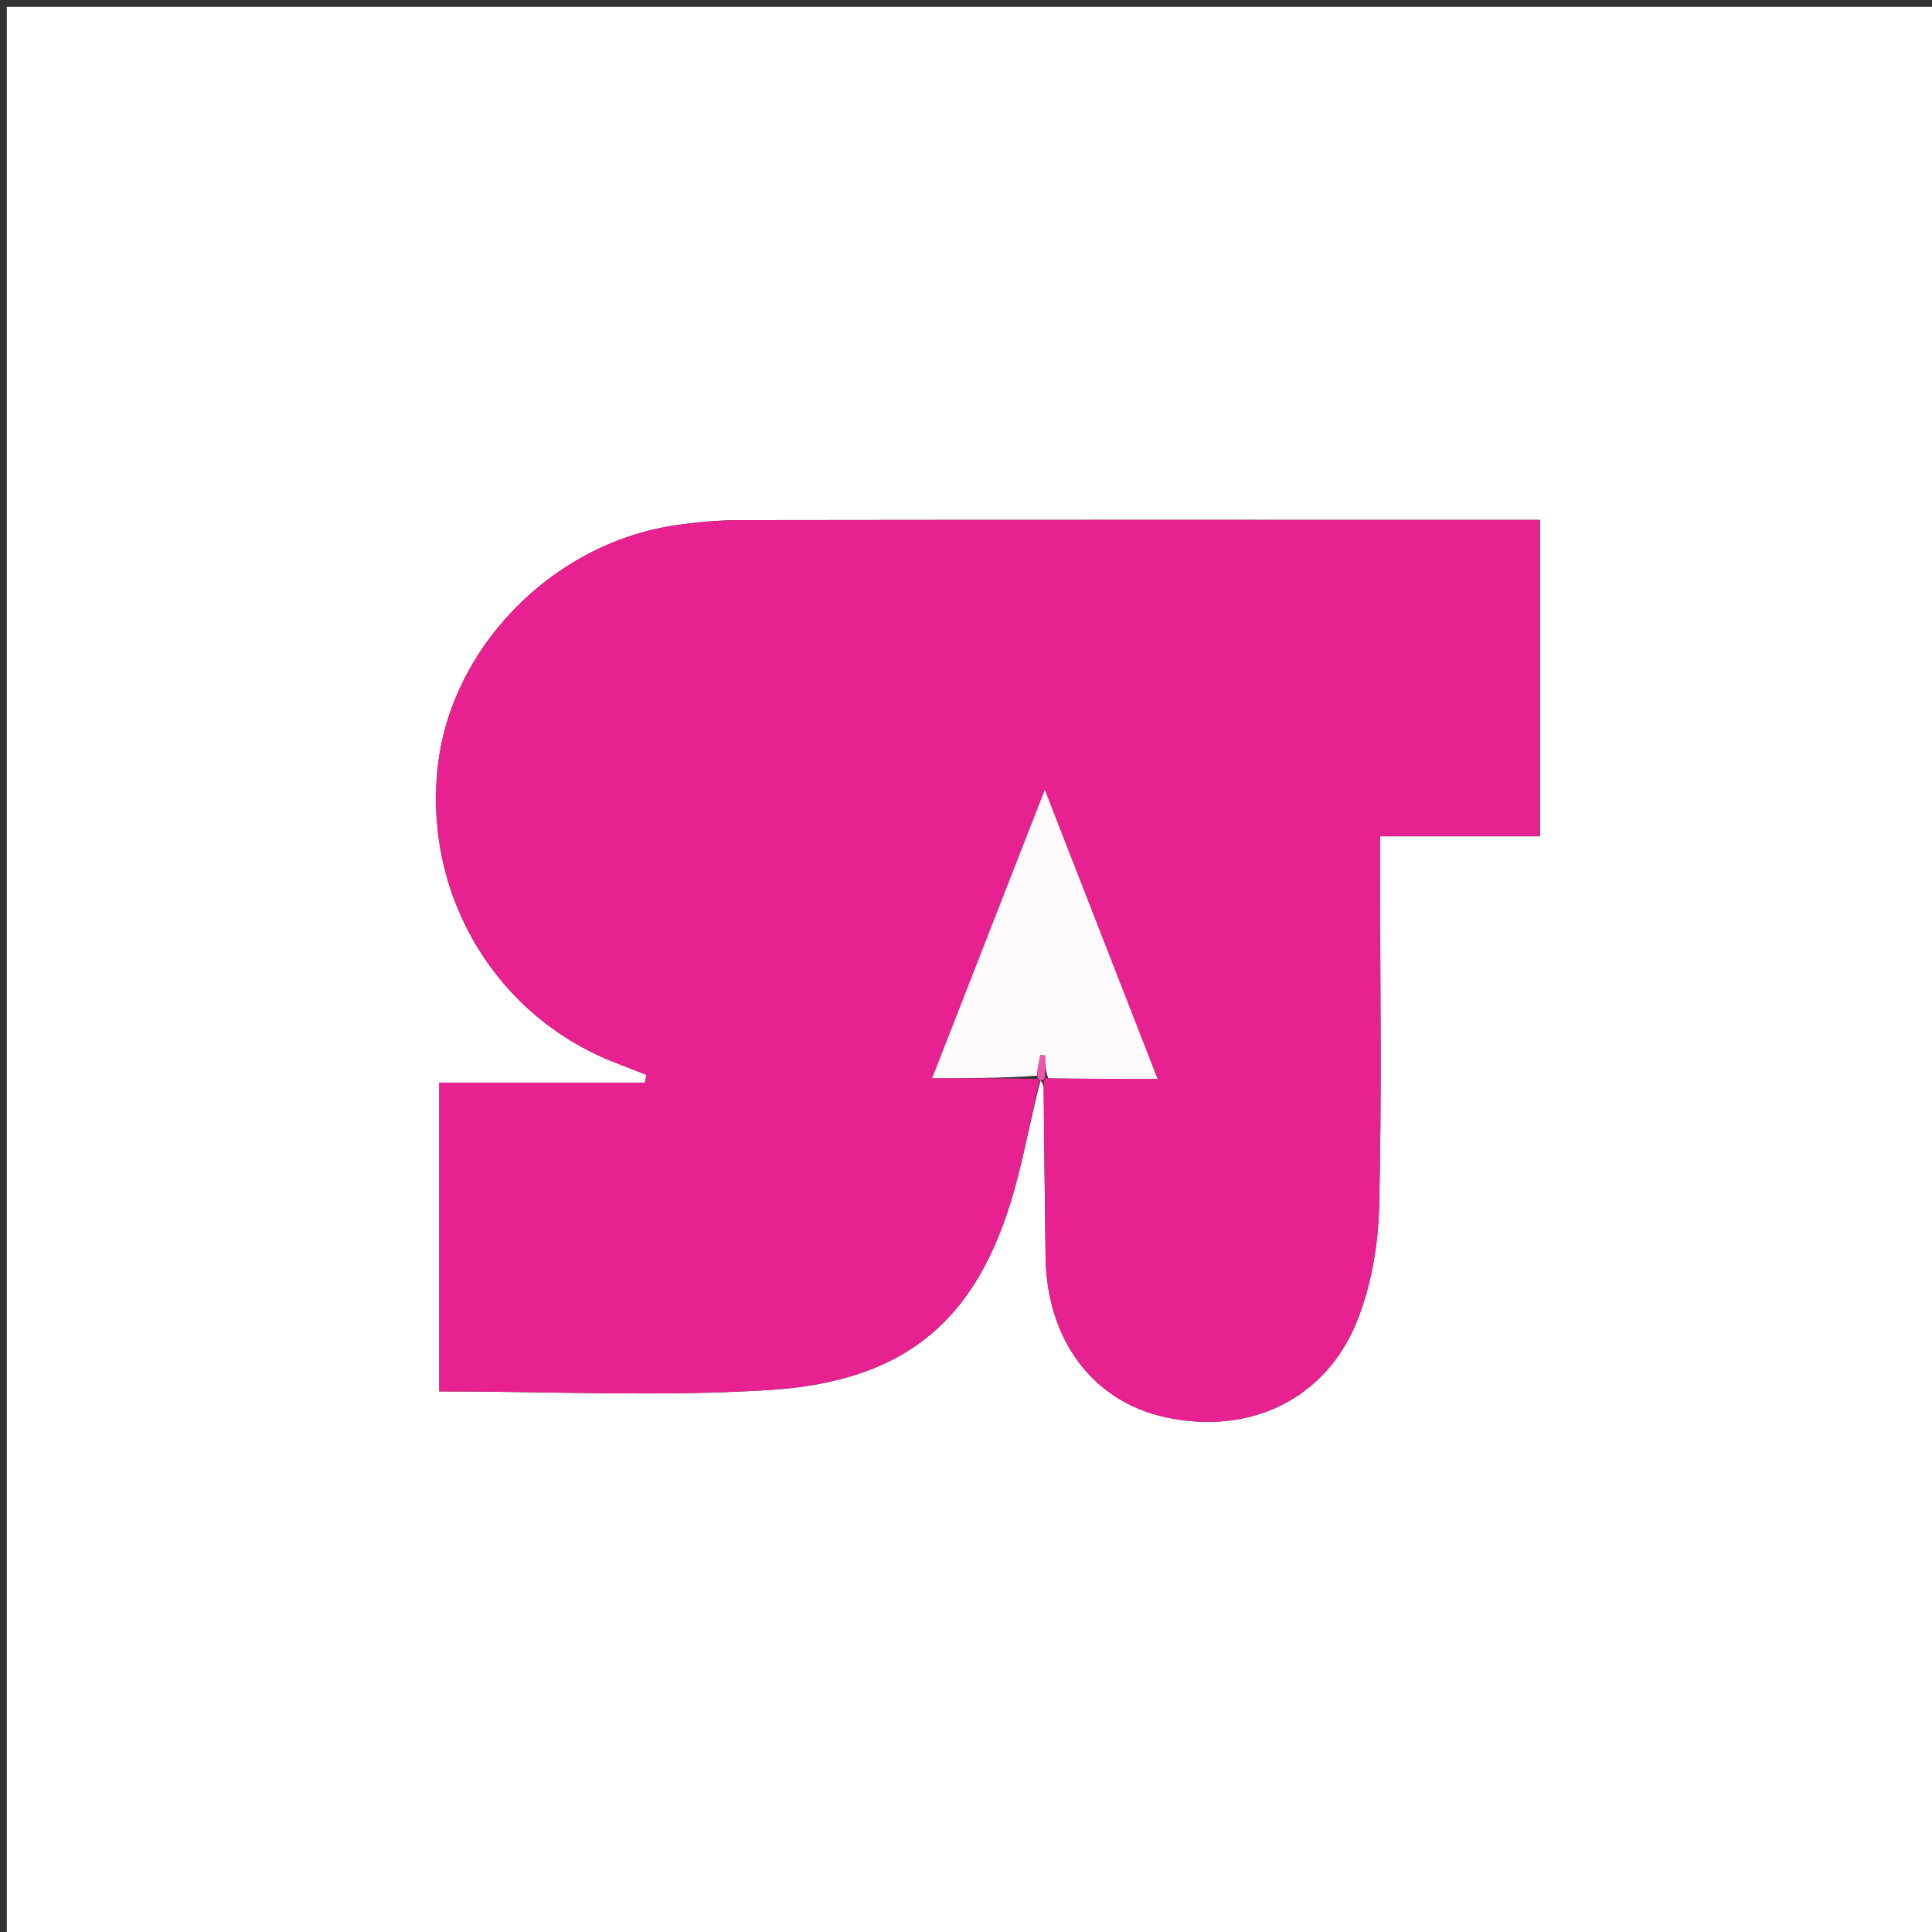 <svg version="1.1" id="Layer_1" xmlns="http://www.w3.org/2000/svg" xmlns:xlink="http://www.w3.org/1999/xlink" x="0px" y="0px"
	 width="100%" viewBox="0 0 283 283" enable-background="new 0 0 283 283" xml:space="preserve">
<rect x="0" y="0" width="283" height="283" fill="#333333" stroke="none"/>
<path fill="#FFFFFF" opacity="1" stroke="none" 
	d="
M135,284 
	C90,284 45.5,284 1,284 
	C1,189.667 1,95.333 1,1 
	C95.333,1 189.667,1 284,1 
	C284,95.333 284,189.667 284,284 
	C234.5,284 185,284 135,284 
M152.387,158.352 
	C152.387,158.352 152.565,158.286 152.868,159.14 
	C152.962,167.465 153.039,175.79 153.156,184.114 
	C153.328,196.317 160.131,205.349 170.826,207.623 
	C183.18,210.251 194.312,204.925 198.882,193.251 
	C200.89,188.122 201.875,182.315 202.012,176.783 
	C202.414,160.635 202.155,144.471 202.155,128.313 
	C202.155,126.545 202.155,124.778 202.155,122.498 
	C210.46,122.498 218.064,122.498 225.576,122.498 
	C225.576,106.771 225.576,91.566 225.576,76.152 
	C223.329,76.152 221.507,76.152 219.686,76.152 
	C182.705,76.152 145.725,76.132 108.746,76.185 
	C105.433,76.19 102.091,76.469 98.813,76.96 
	C80.767,79.667 65.884,95.014 64.087,112.633 
	C62.157,131.561 72.891,149.129 90.453,155.791 
	C91.877,156.332 93.29,156.903 94.708,157.459 
	C94.629,157.834 94.551,158.209 94.472,158.583 
	C84.401,158.583 74.33,158.583 64.339,158.583 
	C64.339,174.047 64.339,188.958 64.339,203.81 
	C80.649,203.81 96.667,204.603 112.575,203.614 
	C133.469,202.315 143.93,192.691 149.107,172.308 
	C150.291,167.643 151.223,162.913 152.387,158.352 
z"/>
<path fill="#E7218F" opacity="1" stroke="none" 
	d="
M152.271,158.213 
	C151.223,162.913 150.291,167.643 149.107,172.308 
	C143.93,192.691 133.469,202.315 112.575,203.614 
	C96.667,204.603 80.649,203.81 64.339,203.81 
	C64.339,188.958 64.339,174.047 64.339,158.583 
	C74.33,158.583 84.401,158.583 94.472,158.583 
	C94.551,158.209 94.629,157.834 94.708,157.459 
	C93.29,156.903 91.877,156.332 90.453,155.791 
	C72.891,149.129 62.157,131.561 64.087,112.633 
	C65.884,95.014 80.767,79.667 98.813,76.96 
	C102.091,76.469 105.433,76.19 108.746,76.185 
	C145.725,76.132 182.705,76.152 219.686,76.152 
	C221.507,76.152 223.329,76.152 225.576,76.152 
	C225.576,91.566 225.576,106.771 225.576,122.498 
	C218.064,122.498 210.46,122.498 202.155,122.498 
	C202.155,124.778 202.155,126.545 202.155,128.313 
	C202.155,144.471 202.414,160.635 202.012,176.783 
	C201.875,182.315 200.89,188.122 198.882,193.251 
	C194.312,204.925 183.18,210.251 170.826,207.623 
	C160.131,205.349 153.328,196.317 153.156,184.114 
	C153.039,175.79 152.962,167.465 152.885,158.64 
	C152.903,158.14 153.095,157.826 153.544,157.932 
	C158.926,158.039 163.858,158.039 169.562,158.039 
	C164.08,143.987 158.831,130.535 153.04,115.691 
	C147.252,130.508 141.999,143.955 136.538,157.934 
	C142.135,157.934 147.049,157.934 152.008,158.038 
	C152.054,158.143 152.271,158.213 152.271,158.213 
z"/>
<path fill="#ED55AA" opacity="1" stroke="none" 
	d="
M152.734,158.213 
	C152.565,158.286 152.387,158.352 152.329,158.283 
	C152.271,158.213 152.054,158.143 151.937,157.666 
	C152.005,156.296 152.191,155.403 152.377,154.509 
	C152.617,154.537 152.856,154.565 153.095,154.592 
	C153.095,155.67 153.095,156.748 153.095,157.826 
	C153.095,157.826 152.903,158.14 152.734,158.213 
z"/>
<path fill="#FFFBFD" opacity="1" stroke="none" 
	d="
M153.544,157.932 
	C153.095,156.748 153.095,155.67 153.095,154.592 
	C152.856,154.565 152.617,154.537 152.377,154.509 
	C152.191,155.403 152.005,156.296 151.891,157.562 
	C147.049,157.934 142.135,157.934 136.538,157.934 
	C141.999,143.955 147.252,130.508 153.04,115.691 
	C158.831,130.535 164.08,143.987 169.562,158.039 
	C163.858,158.039 158.926,158.039 153.544,157.932 
z"/>
</svg>